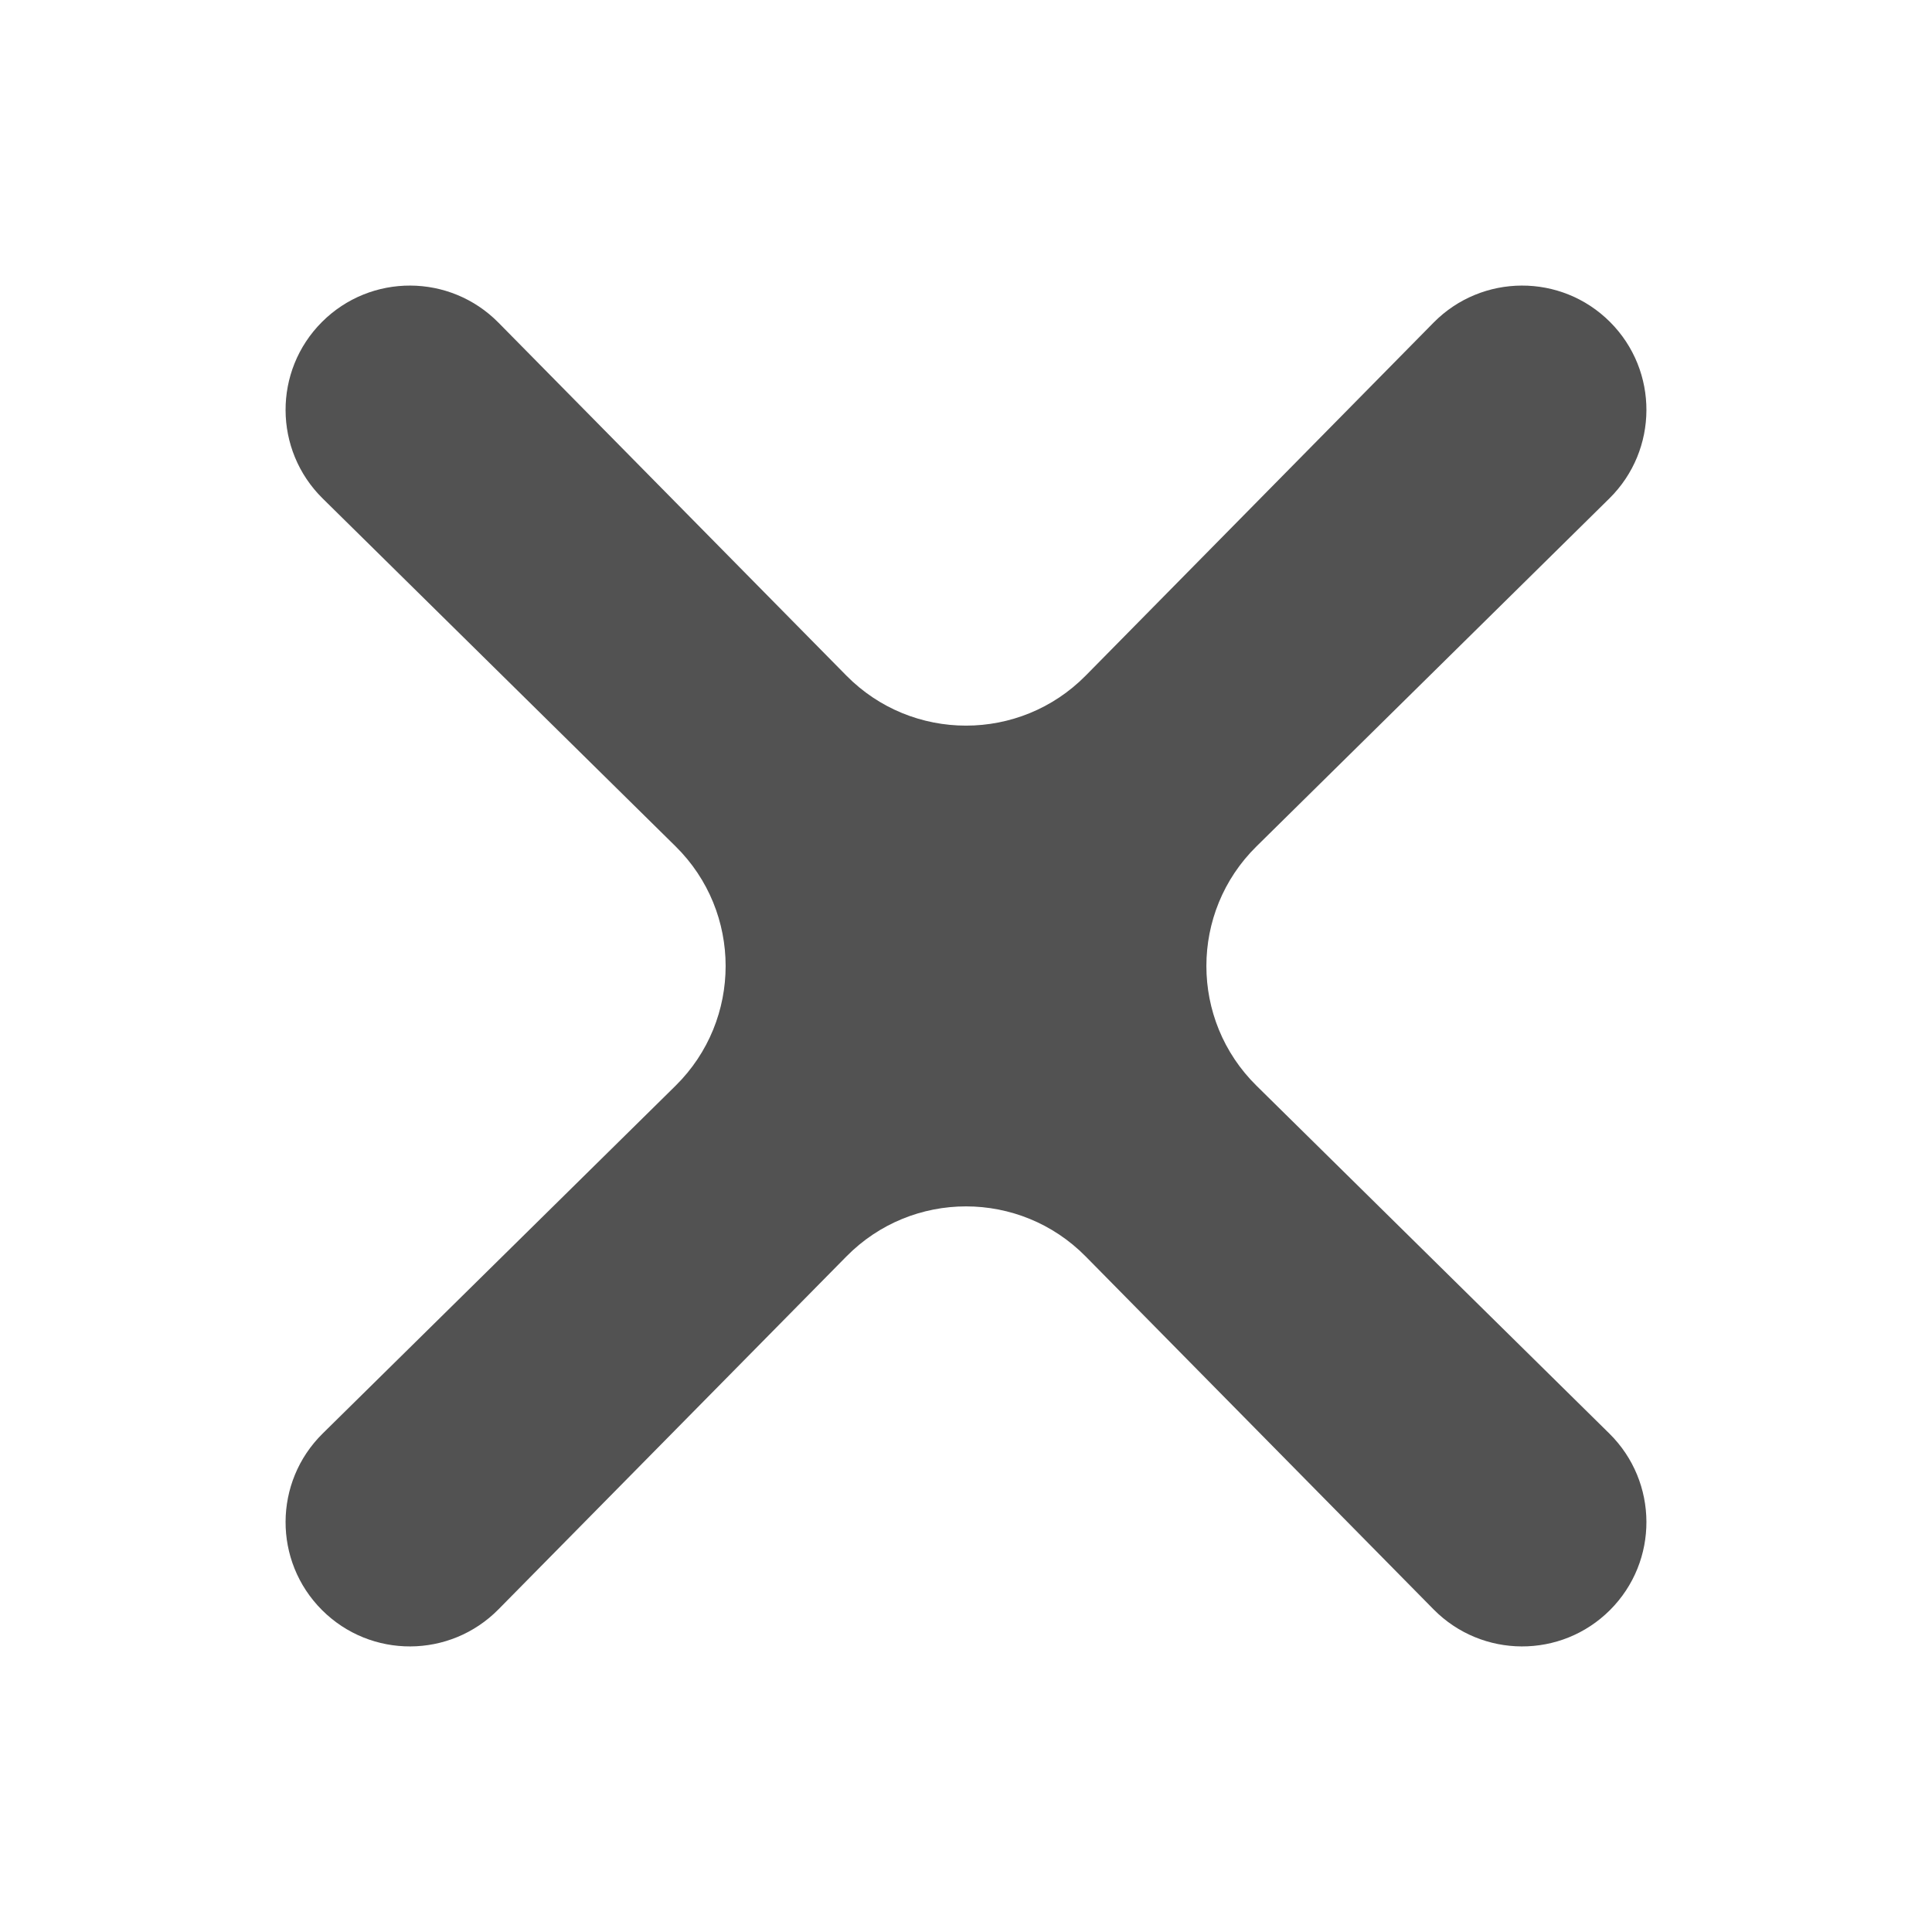 <svg xmlns="http://www.w3.org/2000/svg" width="23" height="23" viewBox="0 0 23 23" fill="none">
<path d="M19.159 5.934C19.744 5.357 19.748 4.414 19.167 3.833C18.586 3.252 17.643 3.256 17.066 3.841L12.925 8.043C12.141 8.837 10.859 8.837 10.076 8.043L5.934 3.841C5.357 3.256 4.414 3.252 3.833 3.833C3.252 4.414 3.256 5.357 3.841 5.934L8.043 10.076C8.837 10.859 8.837 12.141 8.043 12.925L3.841 17.066C3.256 17.643 3.252 18.586 3.833 19.167C4.414 19.748 5.357 19.744 5.934 19.159L10.076 14.958C10.859 14.163 12.141 14.163 12.925 14.958L17.066 19.159C17.643 19.744 18.586 19.748 19.167 19.167C19.748 18.586 19.744 17.643 19.159 17.066L14.958 12.925C14.163 12.141 14.163 10.859 14.958 10.076L19.159 5.934Z" fill="#525252"/>
</svg>